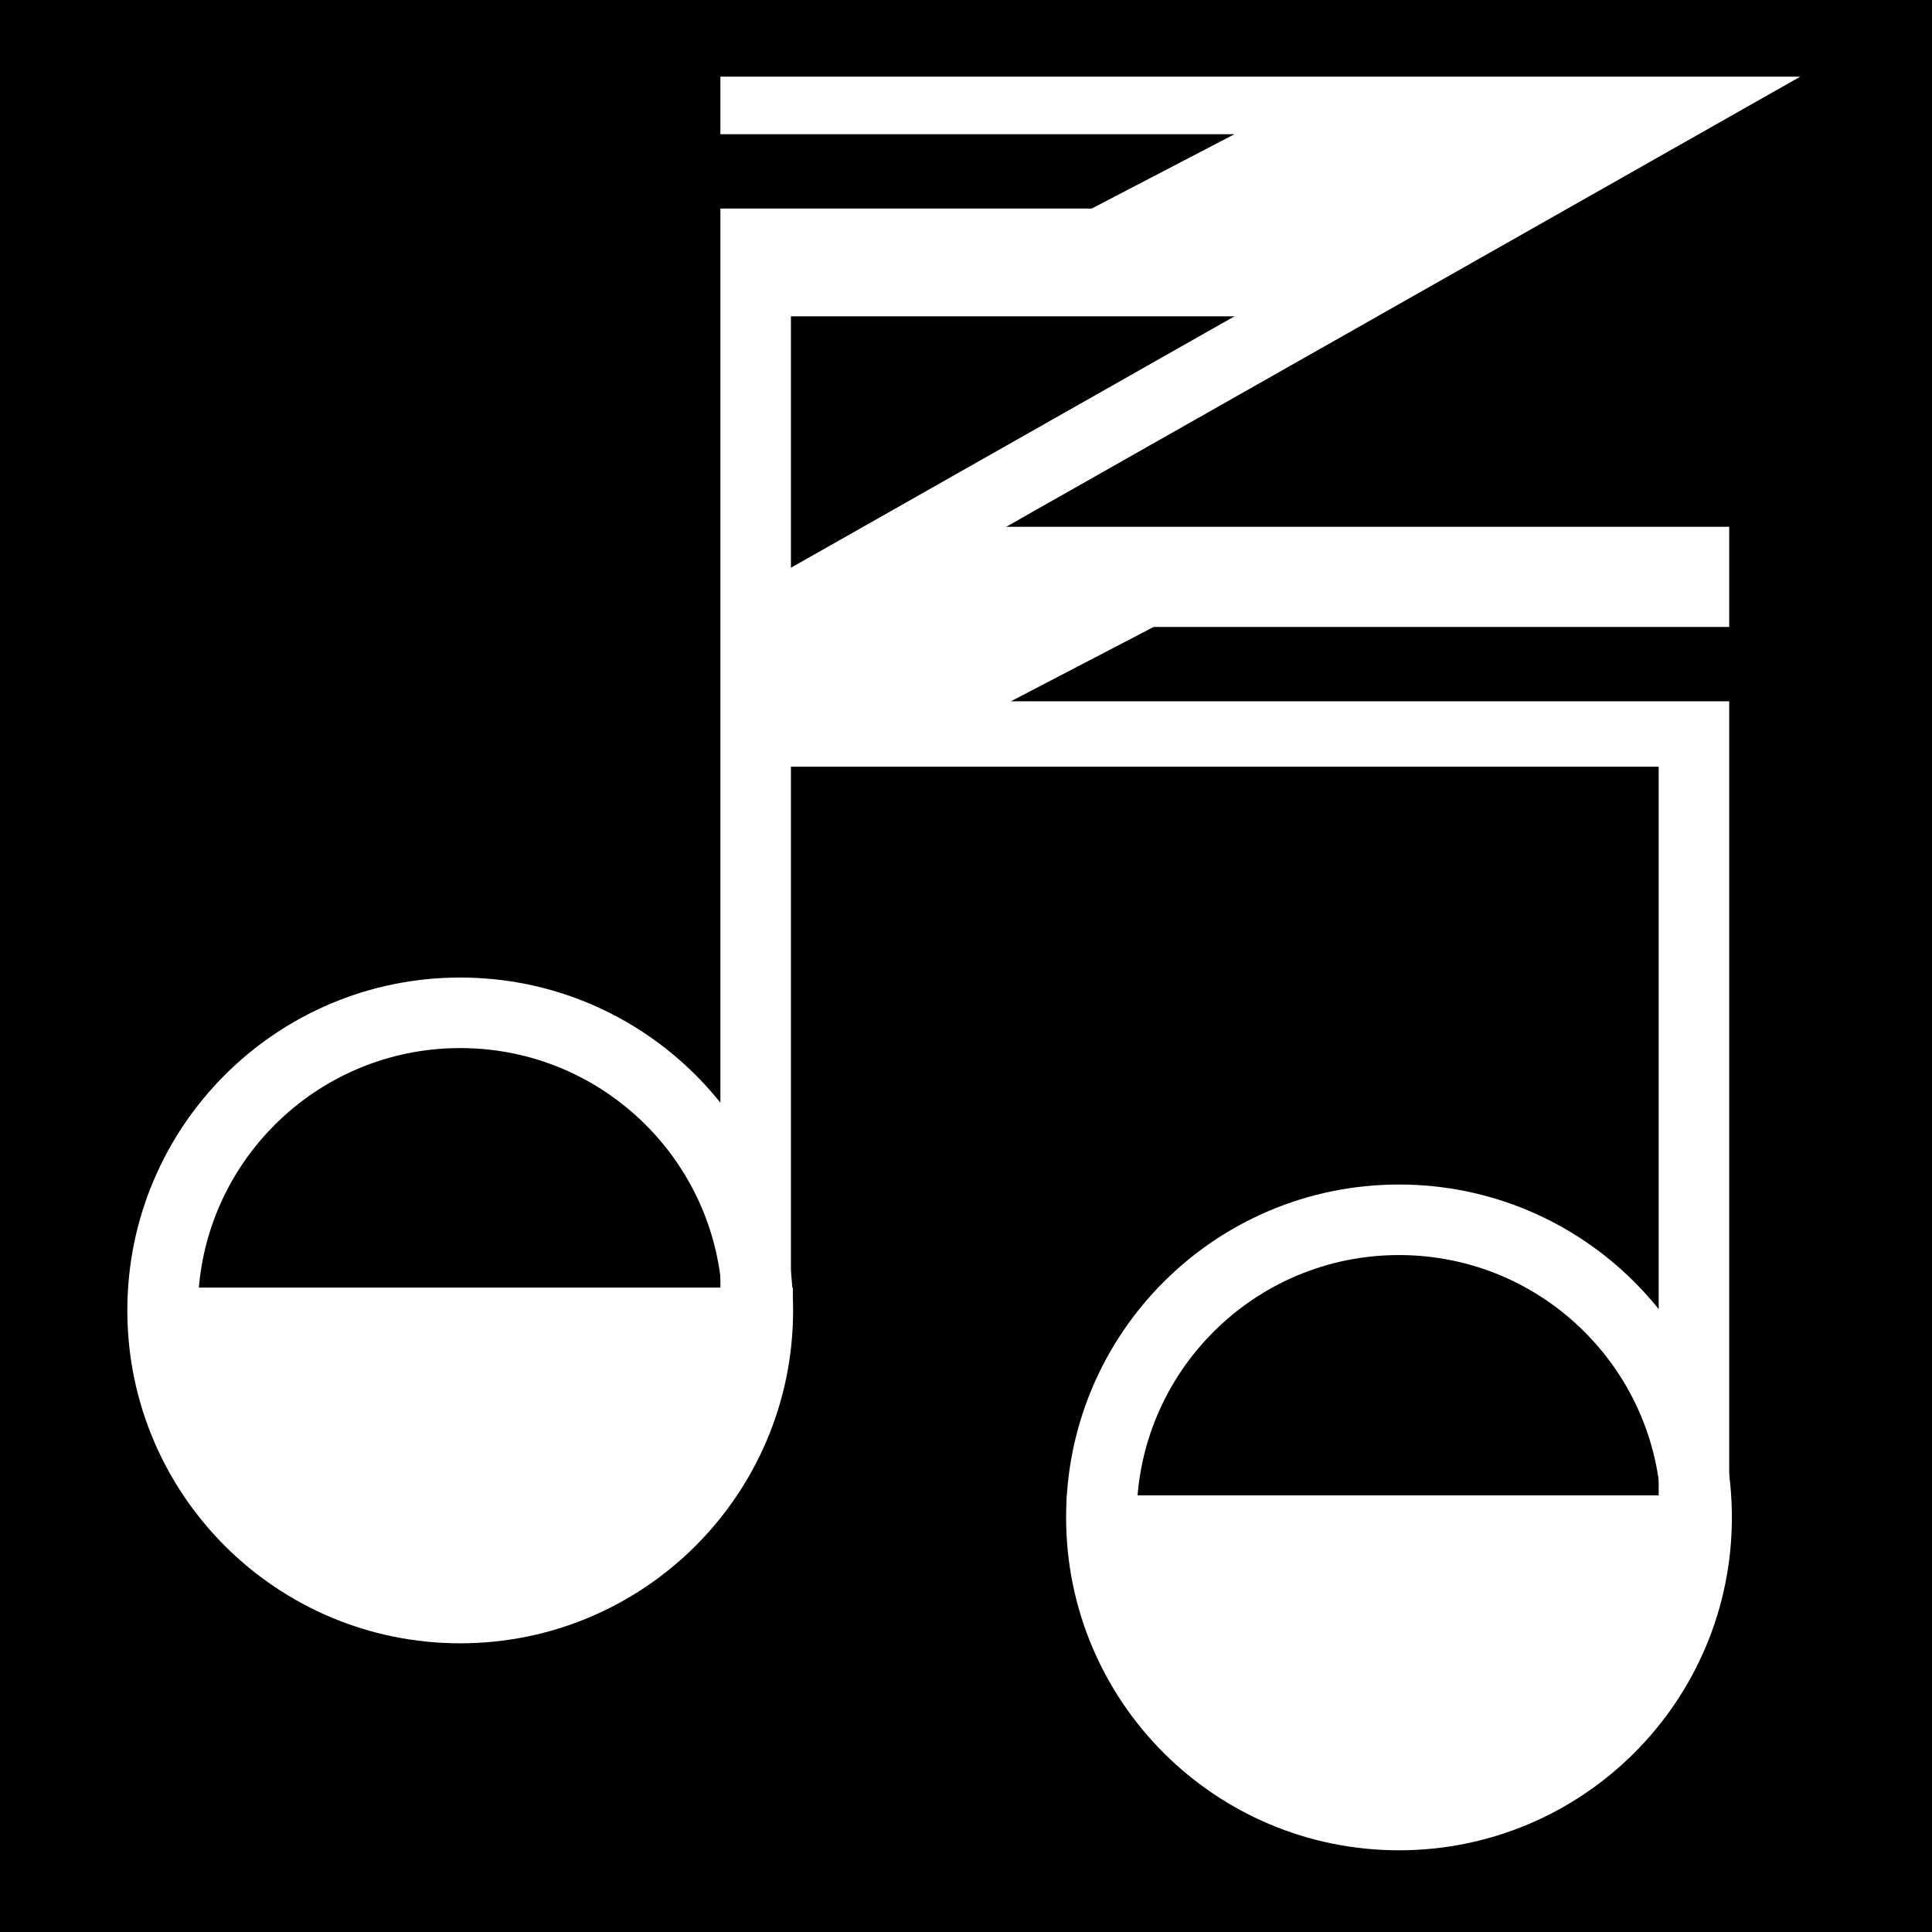 <svg xmlns="http://www.w3.org/2000/svg" viewBox="0 0 512 512"><path d="m0,0h512v512h-512z"/>
<g transform="matrix(18.689 0 0 18.689 -3632.182 -3635.678)">
<path fill="#fff" d="m205.591,212.794c0,2.599-2.11,4.708-4.709,4.708s-4.709-2.109-4.709-4.708h9.418"/>
<path fill="none" stroke="#fff" d="m205.064,212.84v-16.717h12.916l-11.26,6.383h11.649v13.306"/>
</g>
<g fill="#fff" transform="matrix(18.689 0 0 18.689 -3632.182 -3635.678)">
<path d="m218.895,215.74c0,2.599-2.11,4.708-4.709,4.708s-4.709-2.109-4.709-4.708h9.418"/>
<path d="m205.097,196.222h11.789l-3.622,2.799h-8.167v-2.799z"/>
<path d="m205.097,205.408h13.107l-.033-2.799h-13.074v2.799z"/>
</g>
<g fill-rule="evenodd" transform="matrix(18.689 0 0 18.689 -3632.182 -3635.678)">
<path d="m210.707,203.426-2.024,1.054h10.652v-1.054h-8.629z"/>
<path d="m209.829,197.493 2.024-1.054h-10.652v1.054h8.629z"/>
</g>
<g fill="none" stroke="#fff" stroke-width=".949" transform="matrix(18.689 0 0 18.689 -3632.182 -3635.678)">
<path d="m203.642,213.881c0,2.211-1.792,4.004-4.004,4.004s-4.004-1.792-4.004-4.004 1.792-4.004 4.004-4.004 4.004,1.792 4.004,4.004z" transform="matrix(1.054 0 0 1.054 -9.544 -12.313)"/>
<path d="m203.642,213.881c0,2.211-1.792,4.004-4.004,4.004s-4.004-1.792-4.004-4.004 1.792-4.004 4.004-4.004 4.004,1.792 4.004,4.004z" transform="matrix(1.054 0 0 1.054 3.768 -9.378)"/>
</g>
</svg>
